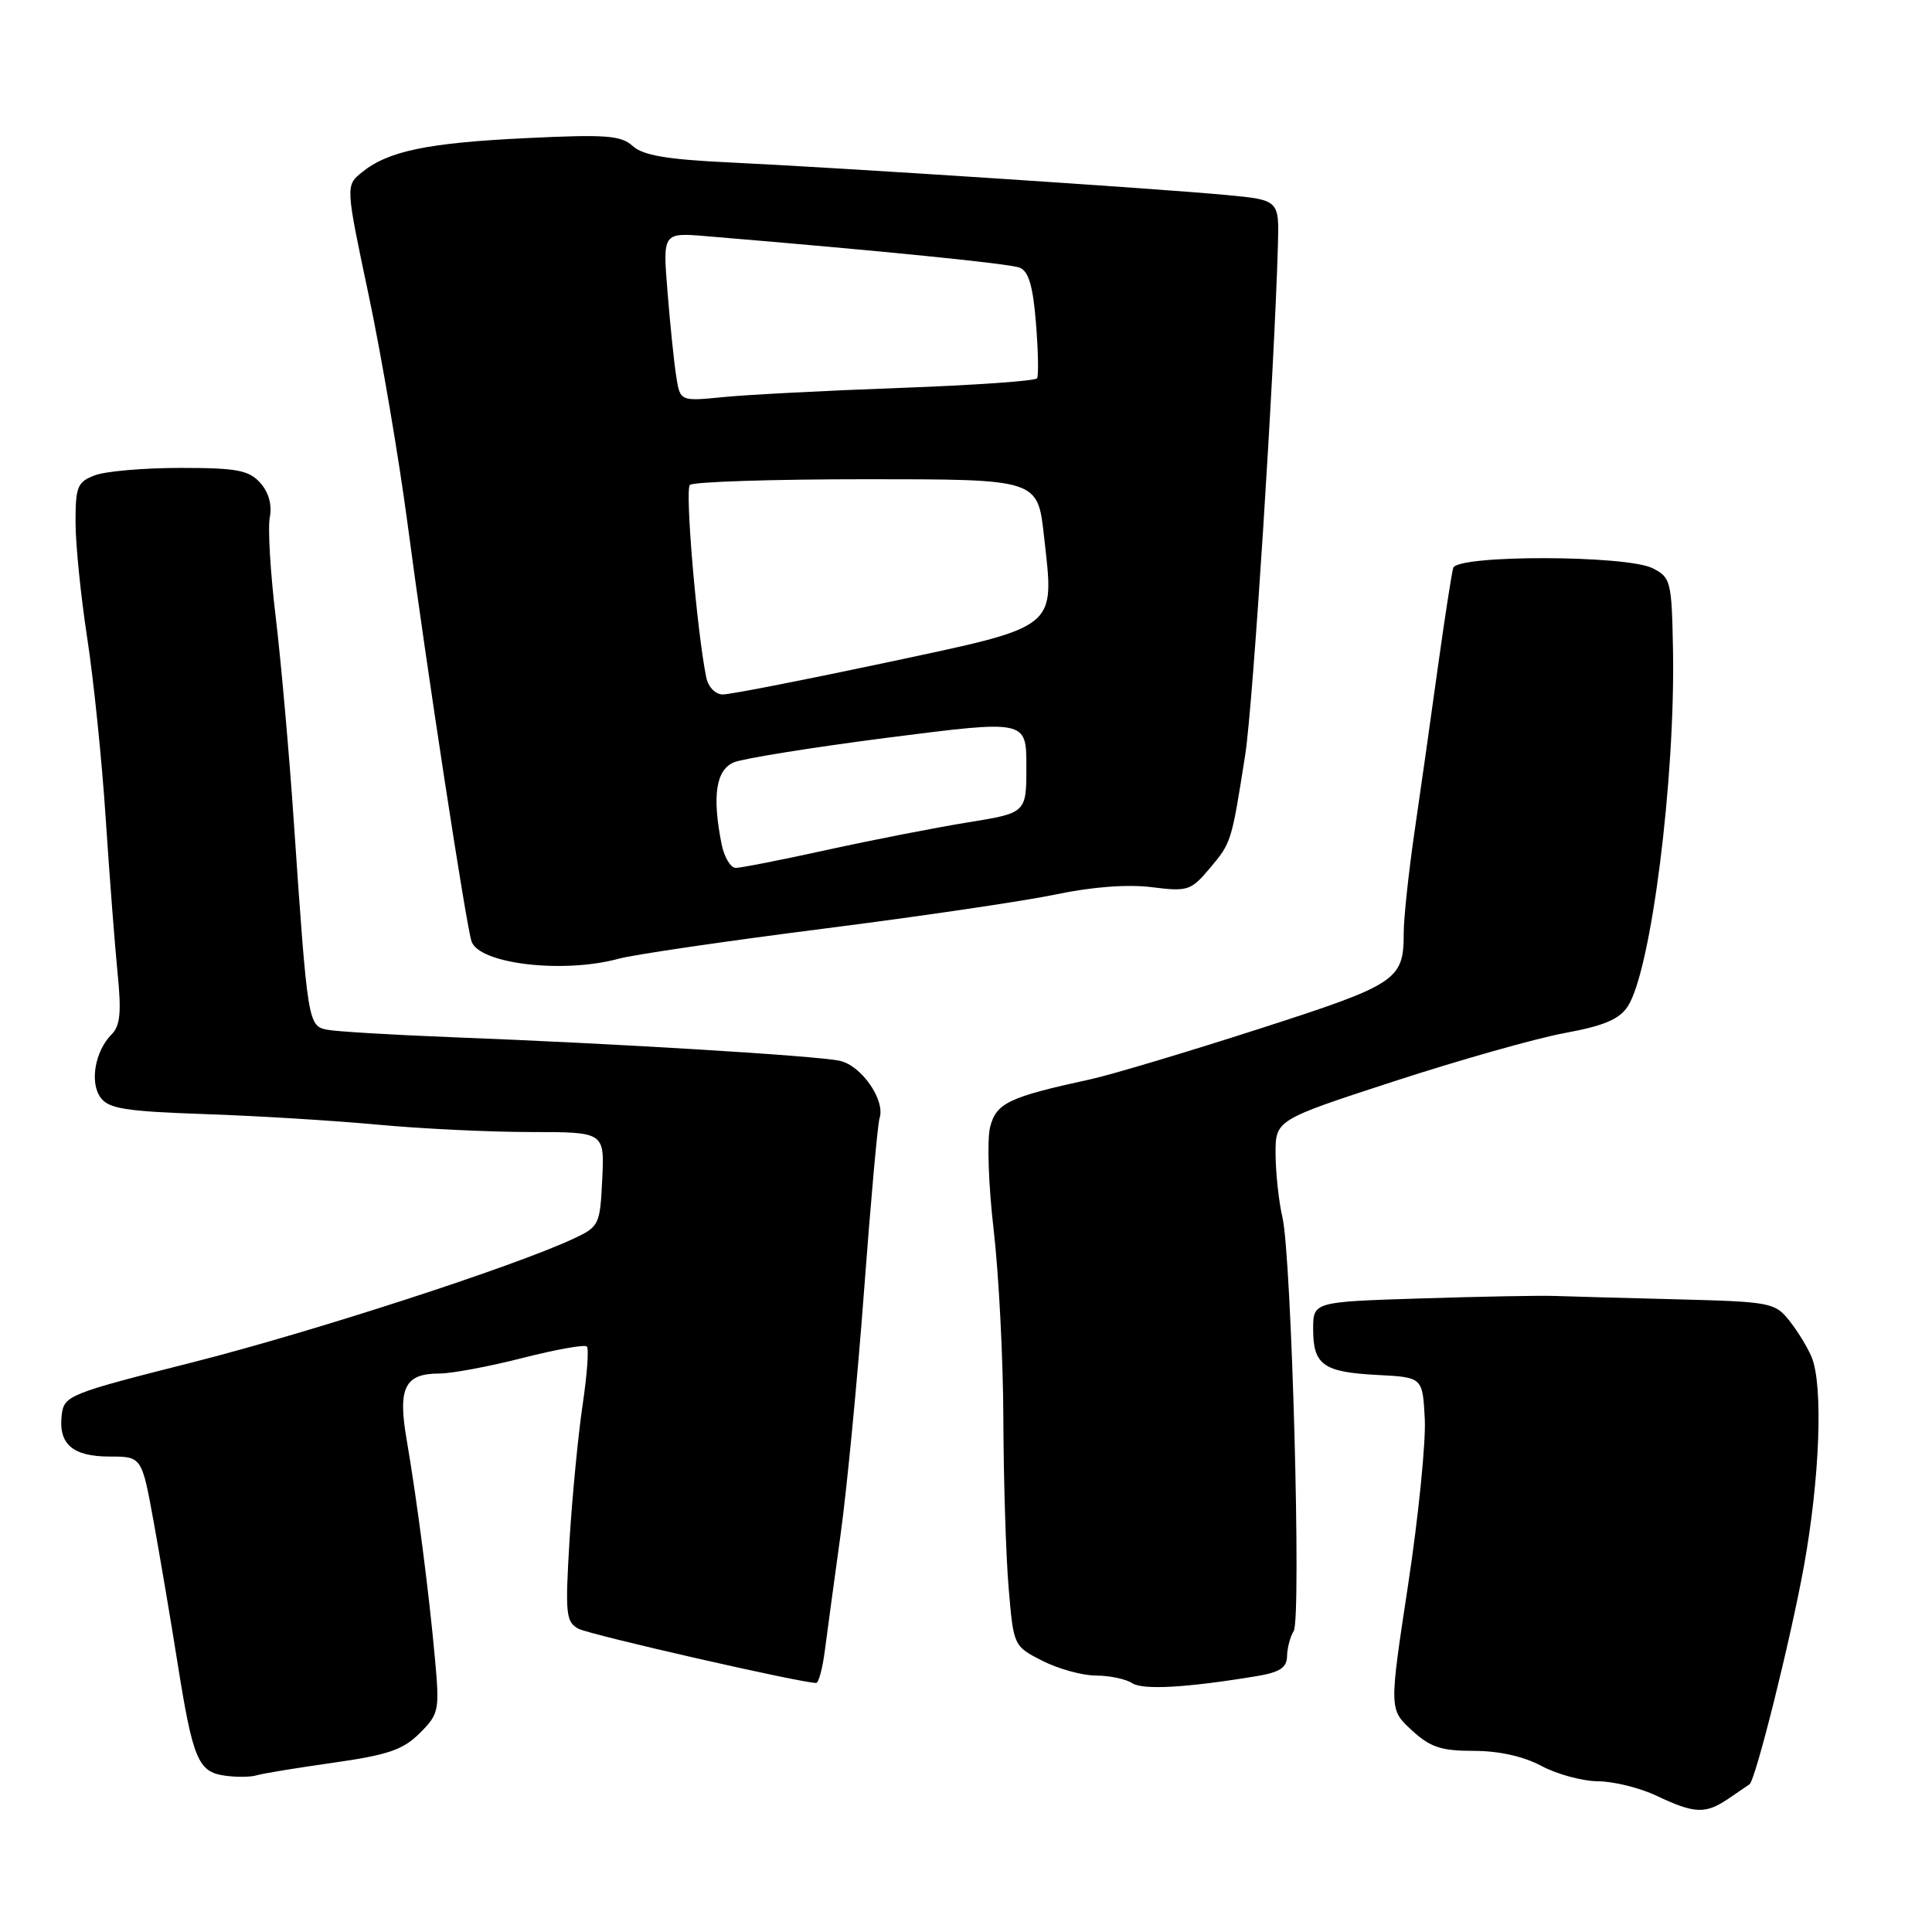 <?xml version="1.0" encoding="UTF-8" standalone="no"?>
<!DOCTYPE svg PUBLIC "-//W3C//DTD SVG 1.1//EN" "http://www.w3.org/Graphics/SVG/1.1/DTD/svg11.dtd" >
<svg xmlns="http://www.w3.org/2000/svg" xmlns:xlink="http://www.w3.org/1999/xlink" version="1.1" viewBox="0 0 256 256">
 <g >
 <path fill="currentColor"
d=" M 229.03 238.33 C 230.39 237.41 231.64 236.56 231.82 236.43 C 232.63 235.83 237.24 217.36 239.02 207.58 C 241.14 195.87 241.60 183.58 240.05 179.82 C 239.52 178.54 238.20 176.38 237.10 175.00 C 235.20 172.60 234.59 172.49 222.31 172.17 C 215.26 171.99 207.93 171.79 206.00 171.72 C 204.07 171.65 196.09 171.80 188.25 172.05 C 174.00 172.50 174.00 172.50 174.00 176.13 C 174.00 180.87 175.35 181.82 182.53 182.19 C 188.50 182.50 188.50 182.50 188.79 188.00 C 188.95 191.03 187.96 200.93 186.58 210.00 C 184.07 226.50 184.07 226.50 187.05 229.25 C 189.51 231.52 190.94 232.00 195.28 232.00 C 198.62 232.00 201.89 232.73 204.26 234.00 C 206.31 235.10 209.68 236.01 211.75 236.03 C 213.81 236.04 217.30 236.90 219.50 237.95 C 224.56 240.34 225.97 240.40 229.03 238.33 Z  M 44.23 233.56 C 51.41 232.54 53.42 231.85 55.62 229.65 C 58.17 227.10 58.26 226.67 57.63 219.74 C 56.86 211.16 55.26 198.78 53.87 190.68 C 52.70 183.88 53.64 182.00 58.21 182.00 C 59.83 182.00 64.78 181.08 69.20 179.95 C 73.62 178.82 77.47 178.13 77.76 178.42 C 78.05 178.71 77.79 182.22 77.19 186.22 C 76.60 190.23 75.82 198.30 75.46 204.17 C 74.88 213.88 74.98 214.92 76.66 215.82 C 78.16 216.62 106.13 223.00 108.15 223.00 C 108.47 223.00 108.99 221.09 109.29 218.75 C 109.59 216.41 110.53 209.52 111.37 203.42 C 112.22 197.33 113.62 182.71 114.50 170.92 C 115.38 159.14 116.30 148.91 116.54 148.19 C 117.35 145.80 114.16 141.19 111.27 140.56 C 108.14 139.89 81.78 138.28 60.00 137.44 C 52.02 137.13 44.52 136.68 43.32 136.44 C 40.82 135.93 40.75 135.49 38.94 109.00 C 38.33 99.92 37.24 87.69 36.54 81.82 C 35.83 75.95 35.47 69.97 35.75 68.54 C 36.07 66.87 35.60 65.22 34.47 63.96 C 32.96 62.30 31.37 62.00 23.91 62.00 C 19.08 62.00 13.98 62.44 12.57 62.98 C 10.26 63.85 10.00 64.48 10.01 69.23 C 10.01 72.13 10.71 79.00 11.55 84.50 C 12.40 90.00 13.51 100.80 14.01 108.50 C 14.52 116.20 15.23 125.45 15.59 129.05 C 16.10 134.13 15.92 135.93 14.79 137.06 C 12.59 139.27 11.86 143.43 13.33 145.44 C 14.41 146.91 16.65 147.26 27.06 147.62 C 33.90 147.85 44.22 148.48 50.00 149.02 C 55.78 149.56 64.91 150.00 70.30 150.00 C 80.10 150.00 80.10 150.00 79.80 156.25 C 79.51 162.30 79.39 162.54 76.00 164.13 C 68.08 167.83 41.41 176.49 25.50 180.52 C 9.14 184.66 8.49 184.92 8.18 187.47 C 7.71 191.34 9.61 193.00 14.52 193.00 C 18.79 193.00 18.79 193.00 20.38 201.75 C 21.25 206.56 22.66 214.89 23.51 220.26 C 25.54 233.04 26.24 234.76 29.70 235.27 C 31.24 235.50 33.17 235.49 34.00 235.24 C 34.83 234.99 39.43 234.24 44.23 233.56 Z  M 166.50 222.10 C 169.57 221.59 170.51 220.98 170.54 219.47 C 170.56 218.38 170.95 216.88 171.42 216.13 C 172.46 214.45 171.15 166.58 169.93 161.30 C 169.44 159.21 169.04 155.45 169.02 152.95 C 169.00 148.40 169.00 148.40 184.75 143.27 C 193.41 140.45 203.58 137.57 207.35 136.88 C 212.51 135.93 214.57 135.06 215.68 133.36 C 218.78 128.64 222.00 103.21 221.68 86.03 C 221.51 77.02 221.38 76.51 219.00 75.30 C 215.54 73.54 193.09 73.50 192.56 75.25 C 192.35 75.94 191.43 81.90 190.51 88.50 C 189.60 95.10 188.21 104.91 187.42 110.29 C 186.64 115.67 186.00 121.67 186.00 123.61 C 186.00 129.88 185.19 130.42 166.77 136.35 C 157.27 139.41 147.25 142.41 144.50 143.01 C 133.66 145.37 132.02 146.15 131.20 149.32 C 130.77 150.97 130.98 157.09 131.66 162.91 C 132.34 168.73 132.93 180.07 132.95 188.10 C 132.98 196.13 133.29 206.17 133.65 210.41 C 134.30 218.10 134.31 218.12 138.11 220.06 C 140.21 221.13 143.40 222.01 145.21 222.02 C 147.02 222.02 149.18 222.48 150.00 223.02 C 151.42 223.96 157.18 223.64 166.50 222.10 Z  M 82.00 127.03 C 83.92 126.50 96.07 124.72 109.00 123.07 C 121.93 121.43 135.88 119.37 140.00 118.50 C 144.71 117.51 149.39 117.16 152.58 117.55 C 157.40 118.16 157.80 118.02 160.33 115.02 C 163.16 111.65 163.18 111.60 165.00 100.00 C 166.03 93.45 168.85 49.44 169.33 32.50 C 169.50 26.50 169.50 26.50 162.50 25.84 C 153.52 24.99 110.80 22.19 96.58 21.52 C 88.39 21.13 85.20 20.59 83.84 19.35 C 82.28 17.94 80.28 17.79 69.76 18.30 C 56.62 18.93 51.45 20.01 47.97 22.82 C 45.78 24.59 45.78 24.59 48.86 39.15 C 50.55 47.15 52.88 60.86 54.03 69.60 C 56.48 88.17 61.81 122.93 62.49 124.77 C 63.58 127.75 74.70 129.03 82.00 127.03 Z  M 95.62 111.88 C 94.34 105.46 94.86 102.02 97.25 101.01 C 98.49 100.50 107.71 99.02 117.75 97.73 C 136.00 95.40 136.00 95.40 136.00 101.56 C 136.00 107.72 136.00 107.72 128.25 108.97 C 123.99 109.66 115.60 111.30 109.62 112.61 C 103.63 113.93 98.17 115.00 97.49 115.00 C 96.81 115.00 95.97 113.59 95.62 111.88 Z  M 93.58 89.75 C 92.34 83.67 90.74 64.92 91.41 64.26 C 91.82 63.84 102.36 63.50 114.83 63.50 C 137.50 63.50 137.50 63.50 138.33 71.00 C 139.72 83.50 140.50 82.87 117.36 87.81 C 106.43 90.13 96.72 92.03 95.77 92.02 C 94.78 92.01 93.84 91.03 93.58 89.75 Z  M 89.60 49.84 C 89.31 48.00 88.79 42.97 88.45 38.66 C 87.81 30.81 87.81 30.81 93.66 31.30 C 117.24 33.27 133.75 34.93 135.12 35.47 C 136.30 35.94 136.88 37.92 137.27 42.81 C 137.57 46.49 137.63 49.78 137.42 50.13 C 137.21 50.47 129.04 51.05 119.27 51.40 C 109.49 51.76 98.94 52.30 95.81 52.62 C 90.12 53.18 90.12 53.18 89.60 49.84 Z "/>
</g>
</svg>